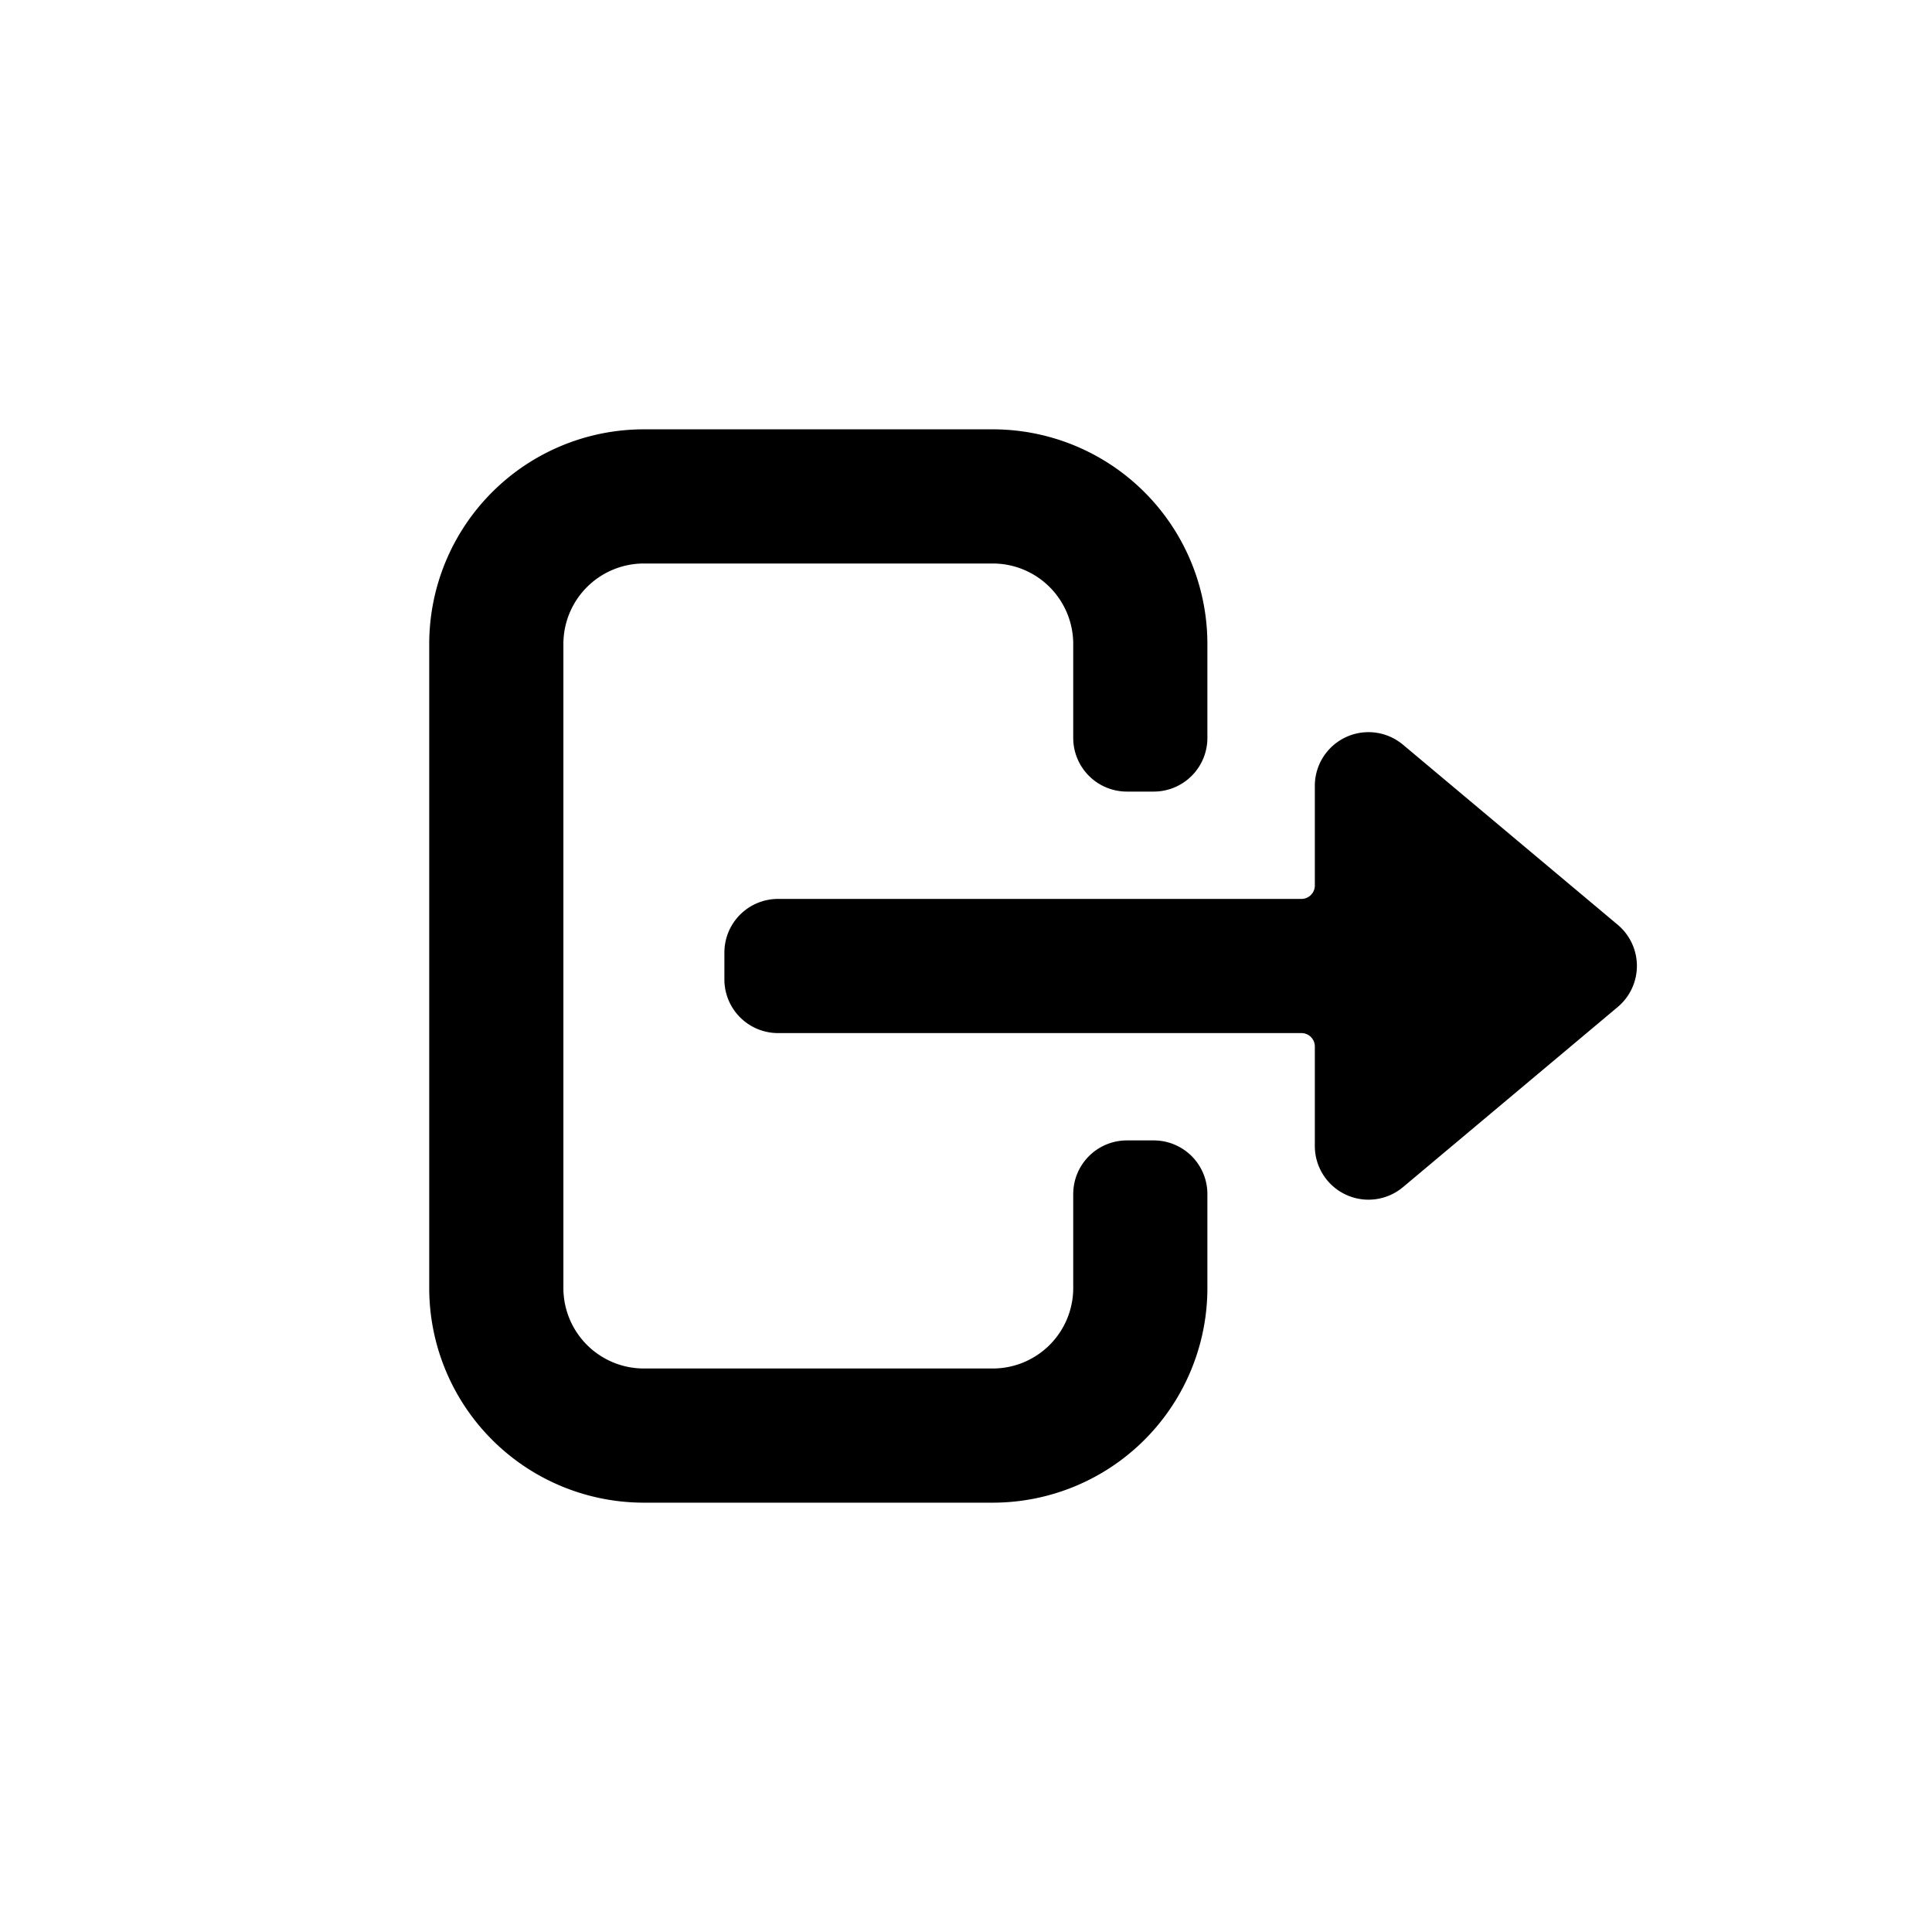 <svg xmlns="http://www.w3.org/2000/svg" viewBox="0 0 36 36" height="15.33" width="15.33"><path d="M21.498 14.75a1 1 0 001-1V12a4 4 0 00-4-4h-6.5a4 4 0 00-4 4v12a4 4 0 004 4h6.5a4 4 0 004-4v-1.75a1 1 0 00-1-1h-.5a1 1 0 00-1 1V24a1.5 1.5 0 01-1.5 1.5h-6.5a1.5 1.5 0 01-1.5-1.5V12a1.5 1.5 0 011.5-1.5h6.5a1.5 1.5 0 011.5 1.5v1.75a1 1 0 001 1h.5z"></path><path d="M14.498 16.75h9.752a.25.25 0 00.25-.25v-1.858a1 1 0 011.642-.766l4.002 3.356a1 1 0 010 1.532l-4.002 3.357a1 1 0 01-1.642-.767V19.5a.25.25 0 00-.25-.25h-9.752a1 1 0 01-1-1v-.5a1 1 0 011-1z"></path></svg>